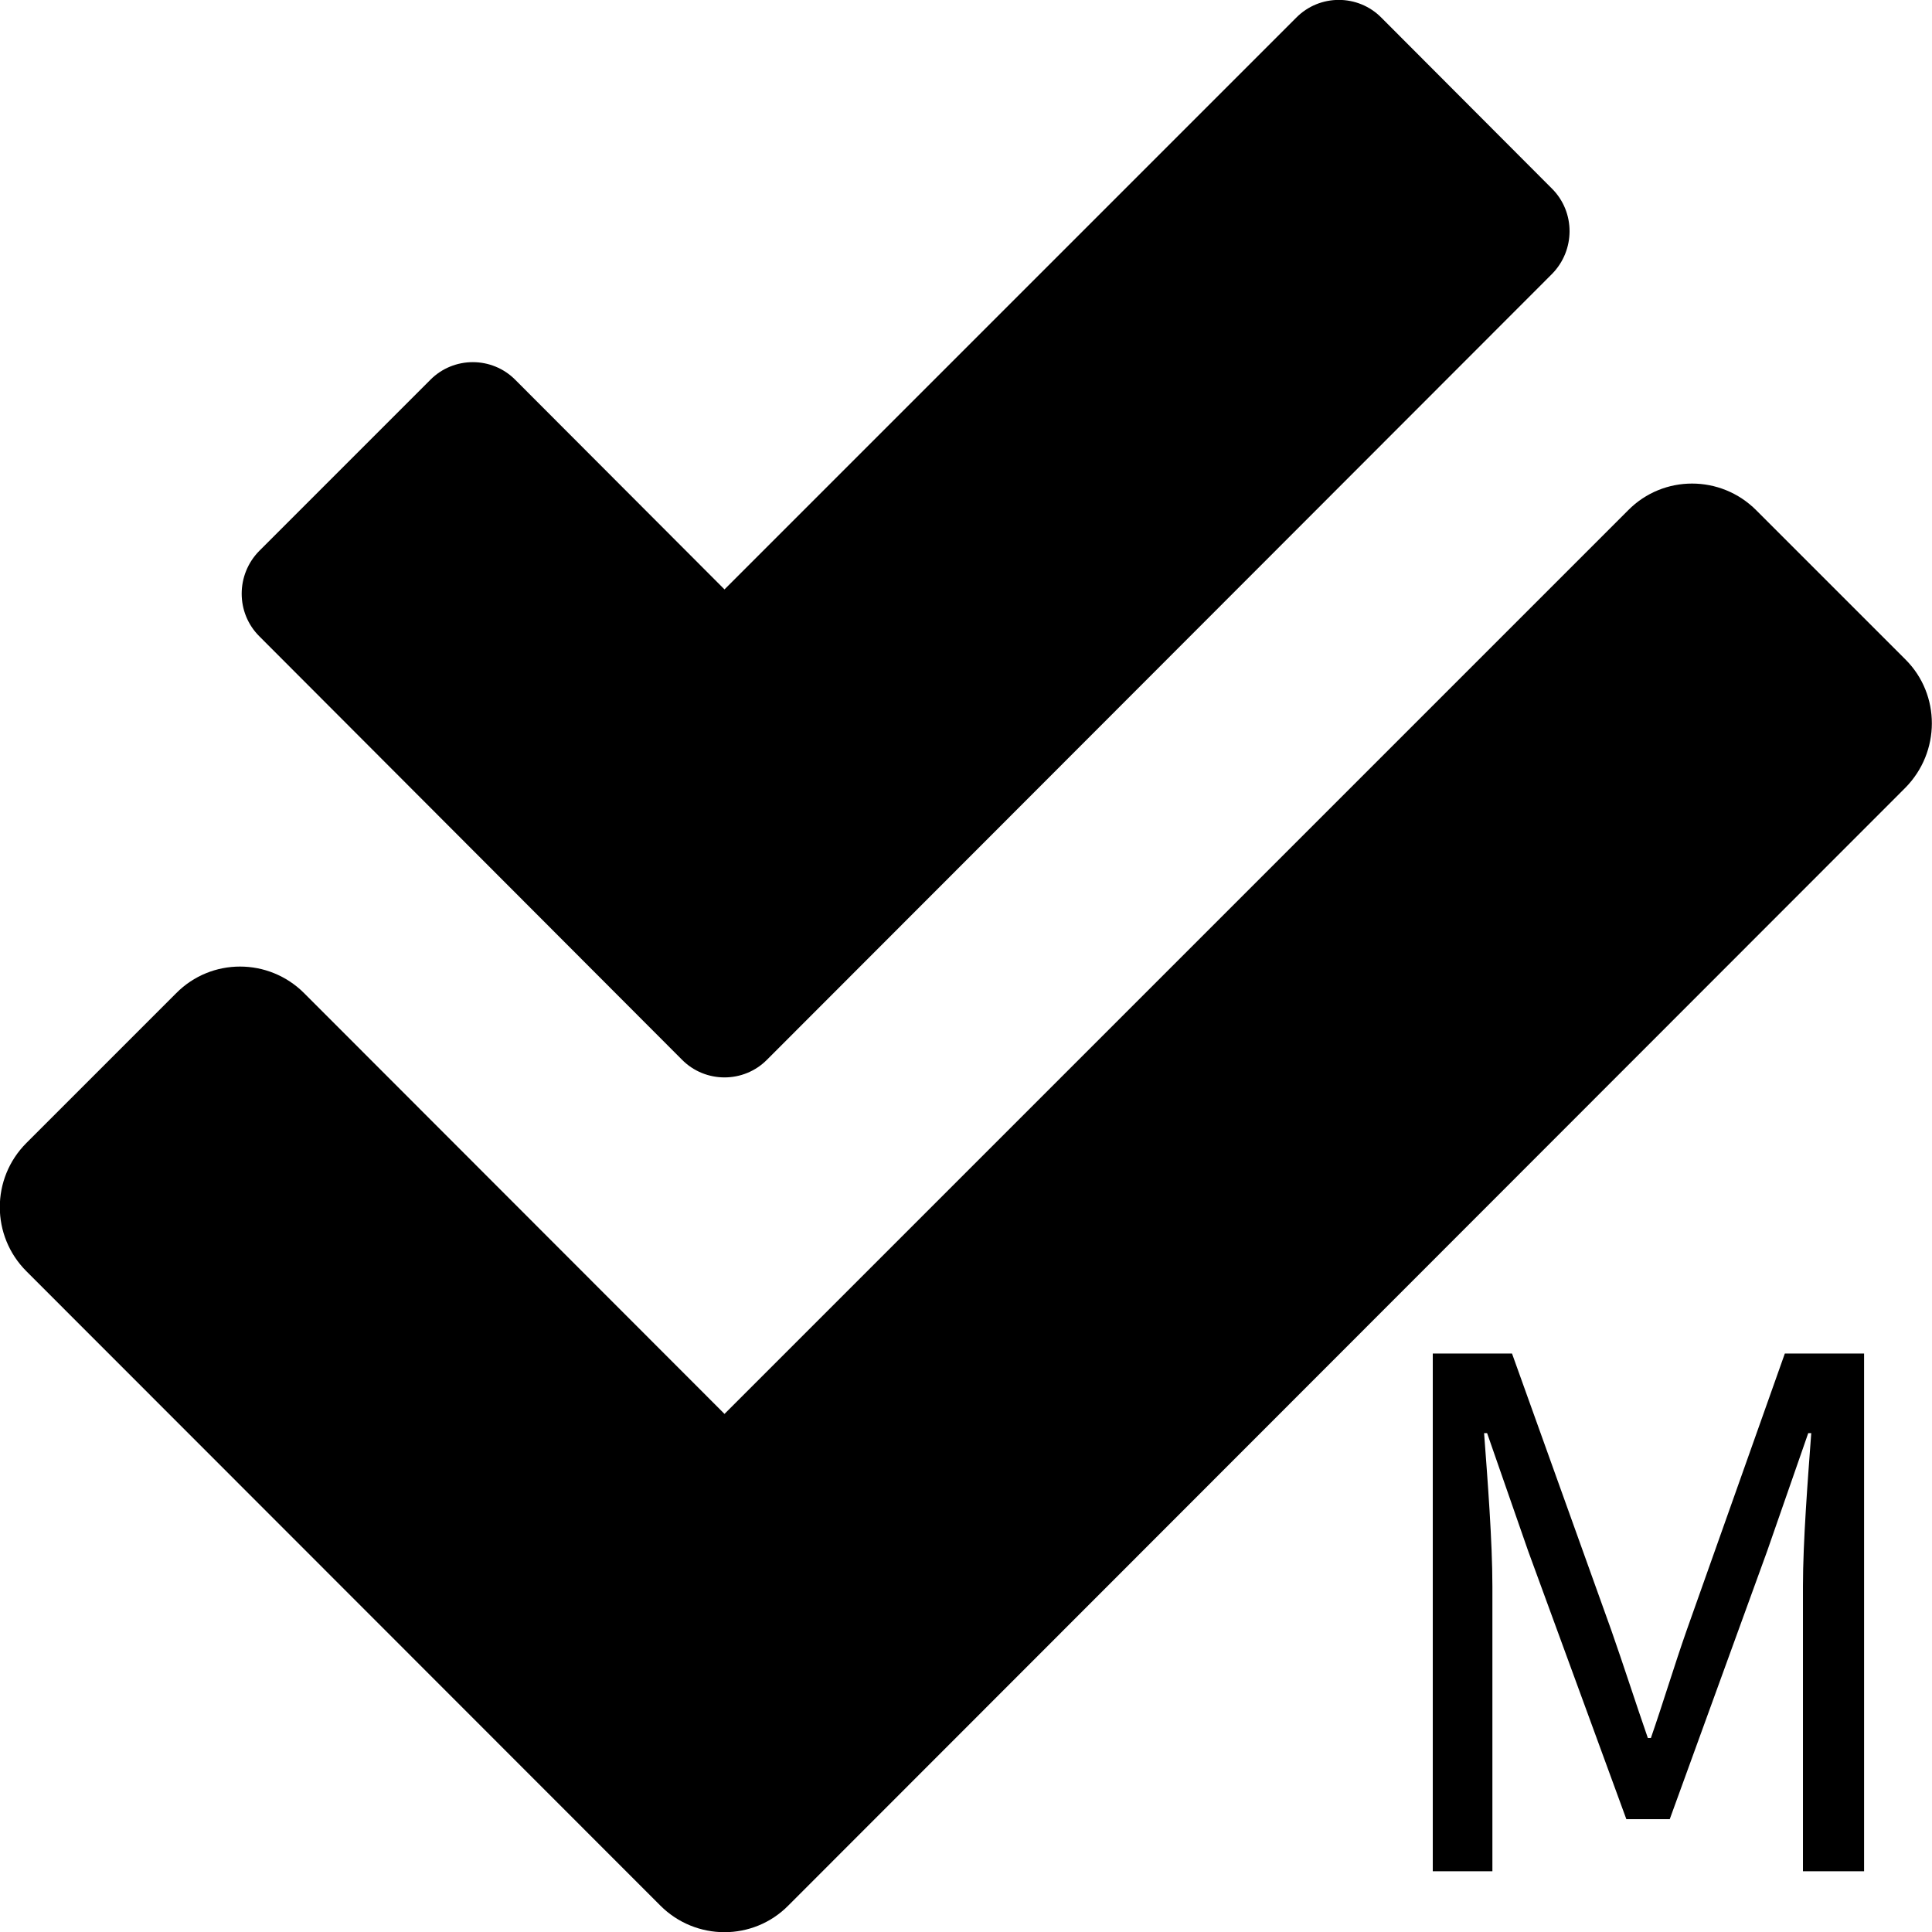<?xml version="1.0" encoding="utf-8"?>
<!-- Generator: Adobe Illustrator 24.1.3, SVG Export Plug-In . SVG Version: 6.00 Build 0)  -->
<svg version="1.1" id="Layer_1" focusable="false" xmlns="http://www.w3.org/2000/svg" xmlns:xlink="http://www.w3.org/1999/xlink"
	 x="0px" y="0px" viewBox="0 0 512 512" style="enable-background:new 0 0 512 512;" xml:space="preserve">
<path d="M505,174.8l-39.6-39.6c-9.4-9.4-24.6-9.4-33.9,0L192,374.7L80.6,263.2c-9.4-9.4-24.6-9.4-33.9,0L7,302.9
	c-9.4,9.4-9.4,24.6,0,34L175,505c9.4,9.4,24.6,9.4,33.9,0l296-296.2C514.3,199.3,514.3,184.1,505,174.8L505,174.8z M180.7,280.8
	c6.2,6.3,16.4,6.3,22.6,0l208-208.2c6.2-6.3,6.2-16.4,0-22.6L366.1,4.7c-6.2-6.3-16.4-6.3-22.6,0L192,156.2l-55.4-55.5
	c-6.2-6.3-16.4-6.3-22.6,0L68.7,146c-6.2,6.3-6.2,16.4,0,22.6L180.7,280.8L180.7,280.8z"/>
<g>
	<g>
		<path d="M379.7,358.7h21l26.3,73.3c3.3,9.4,6.4,19.1,9.7,28.6h0.8c3.3-9.5,6.2-19.2,9.5-28.6l26-73.3h21v137.2h-16.2v-75.5
			c0-11.9,1.3-28.4,2.2-40.6h-0.8l-10.9,31.3l-25.8,71H431l-26-71l-10.9-31.3h-0.8c0.9,12.1,2.2,28.6,2.2,40.6v75.5h-15.8V358.7z"/>
	</g>
</g>
</svg>
